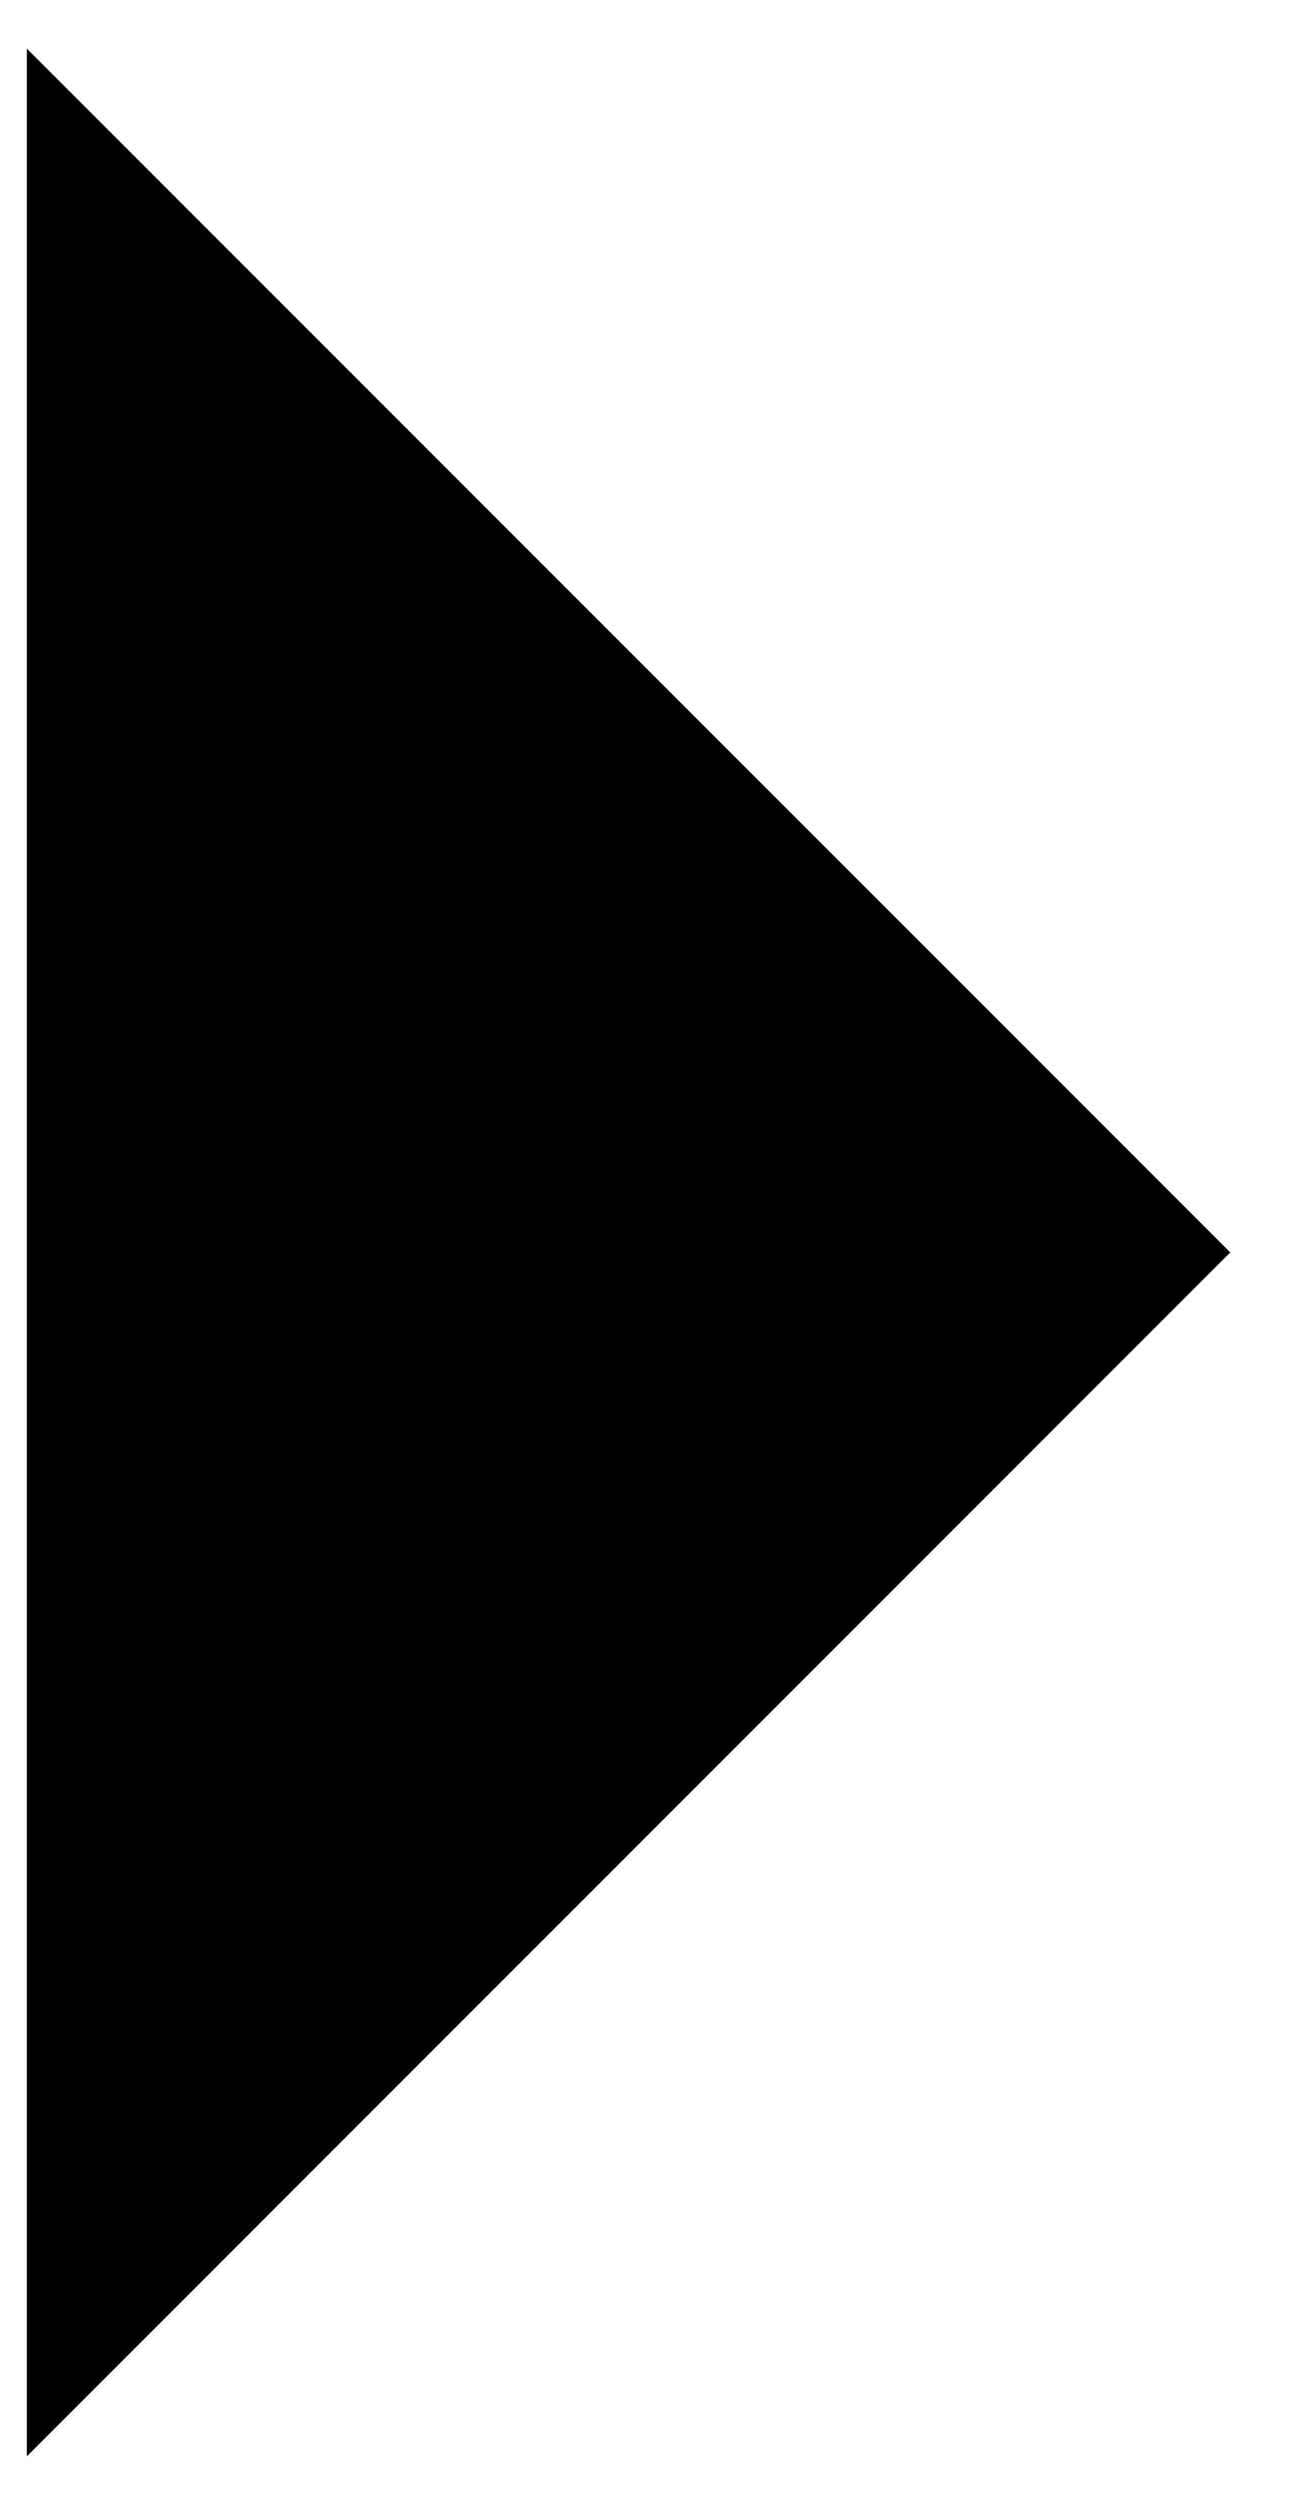 <?xml version="1.0" encoding="UTF-8"?>
<svg width="14px" height="27px" viewBox="0 0 14 27" version="1.1" xmlns="http://www.w3.org/2000/svg" xmlns:xlink="http://www.w3.org/1999/xlink">
    <!-- Generator: Sketch 48.2 (47327) - http://www.bohemiancoding.com/sketch -->
    <title>Shape</title>
    <desc>Created with Sketch.</desc>
    <defs></defs>
    <g id="Template_white" stroke="none" stroke-width="1" fill="none" fill-rule="evenodd" transform="translate(-1310, -1760)">
        <g id="Portfolio" transform="translate(34, 1443)" fill="#000000">
            <g id="arrow486-copy" transform="translate(1282.79, 331.025) scale(1, -1) rotate(-90) translate(-1282.79, -331.025) translate(1269.29, 324.525)">
                <polygon id="Shape" points="0 -9.13885853e-16 26.001 -9.13885853e-16 13 13"></polygon>
            </g>
        </g>
    </g>
</svg>